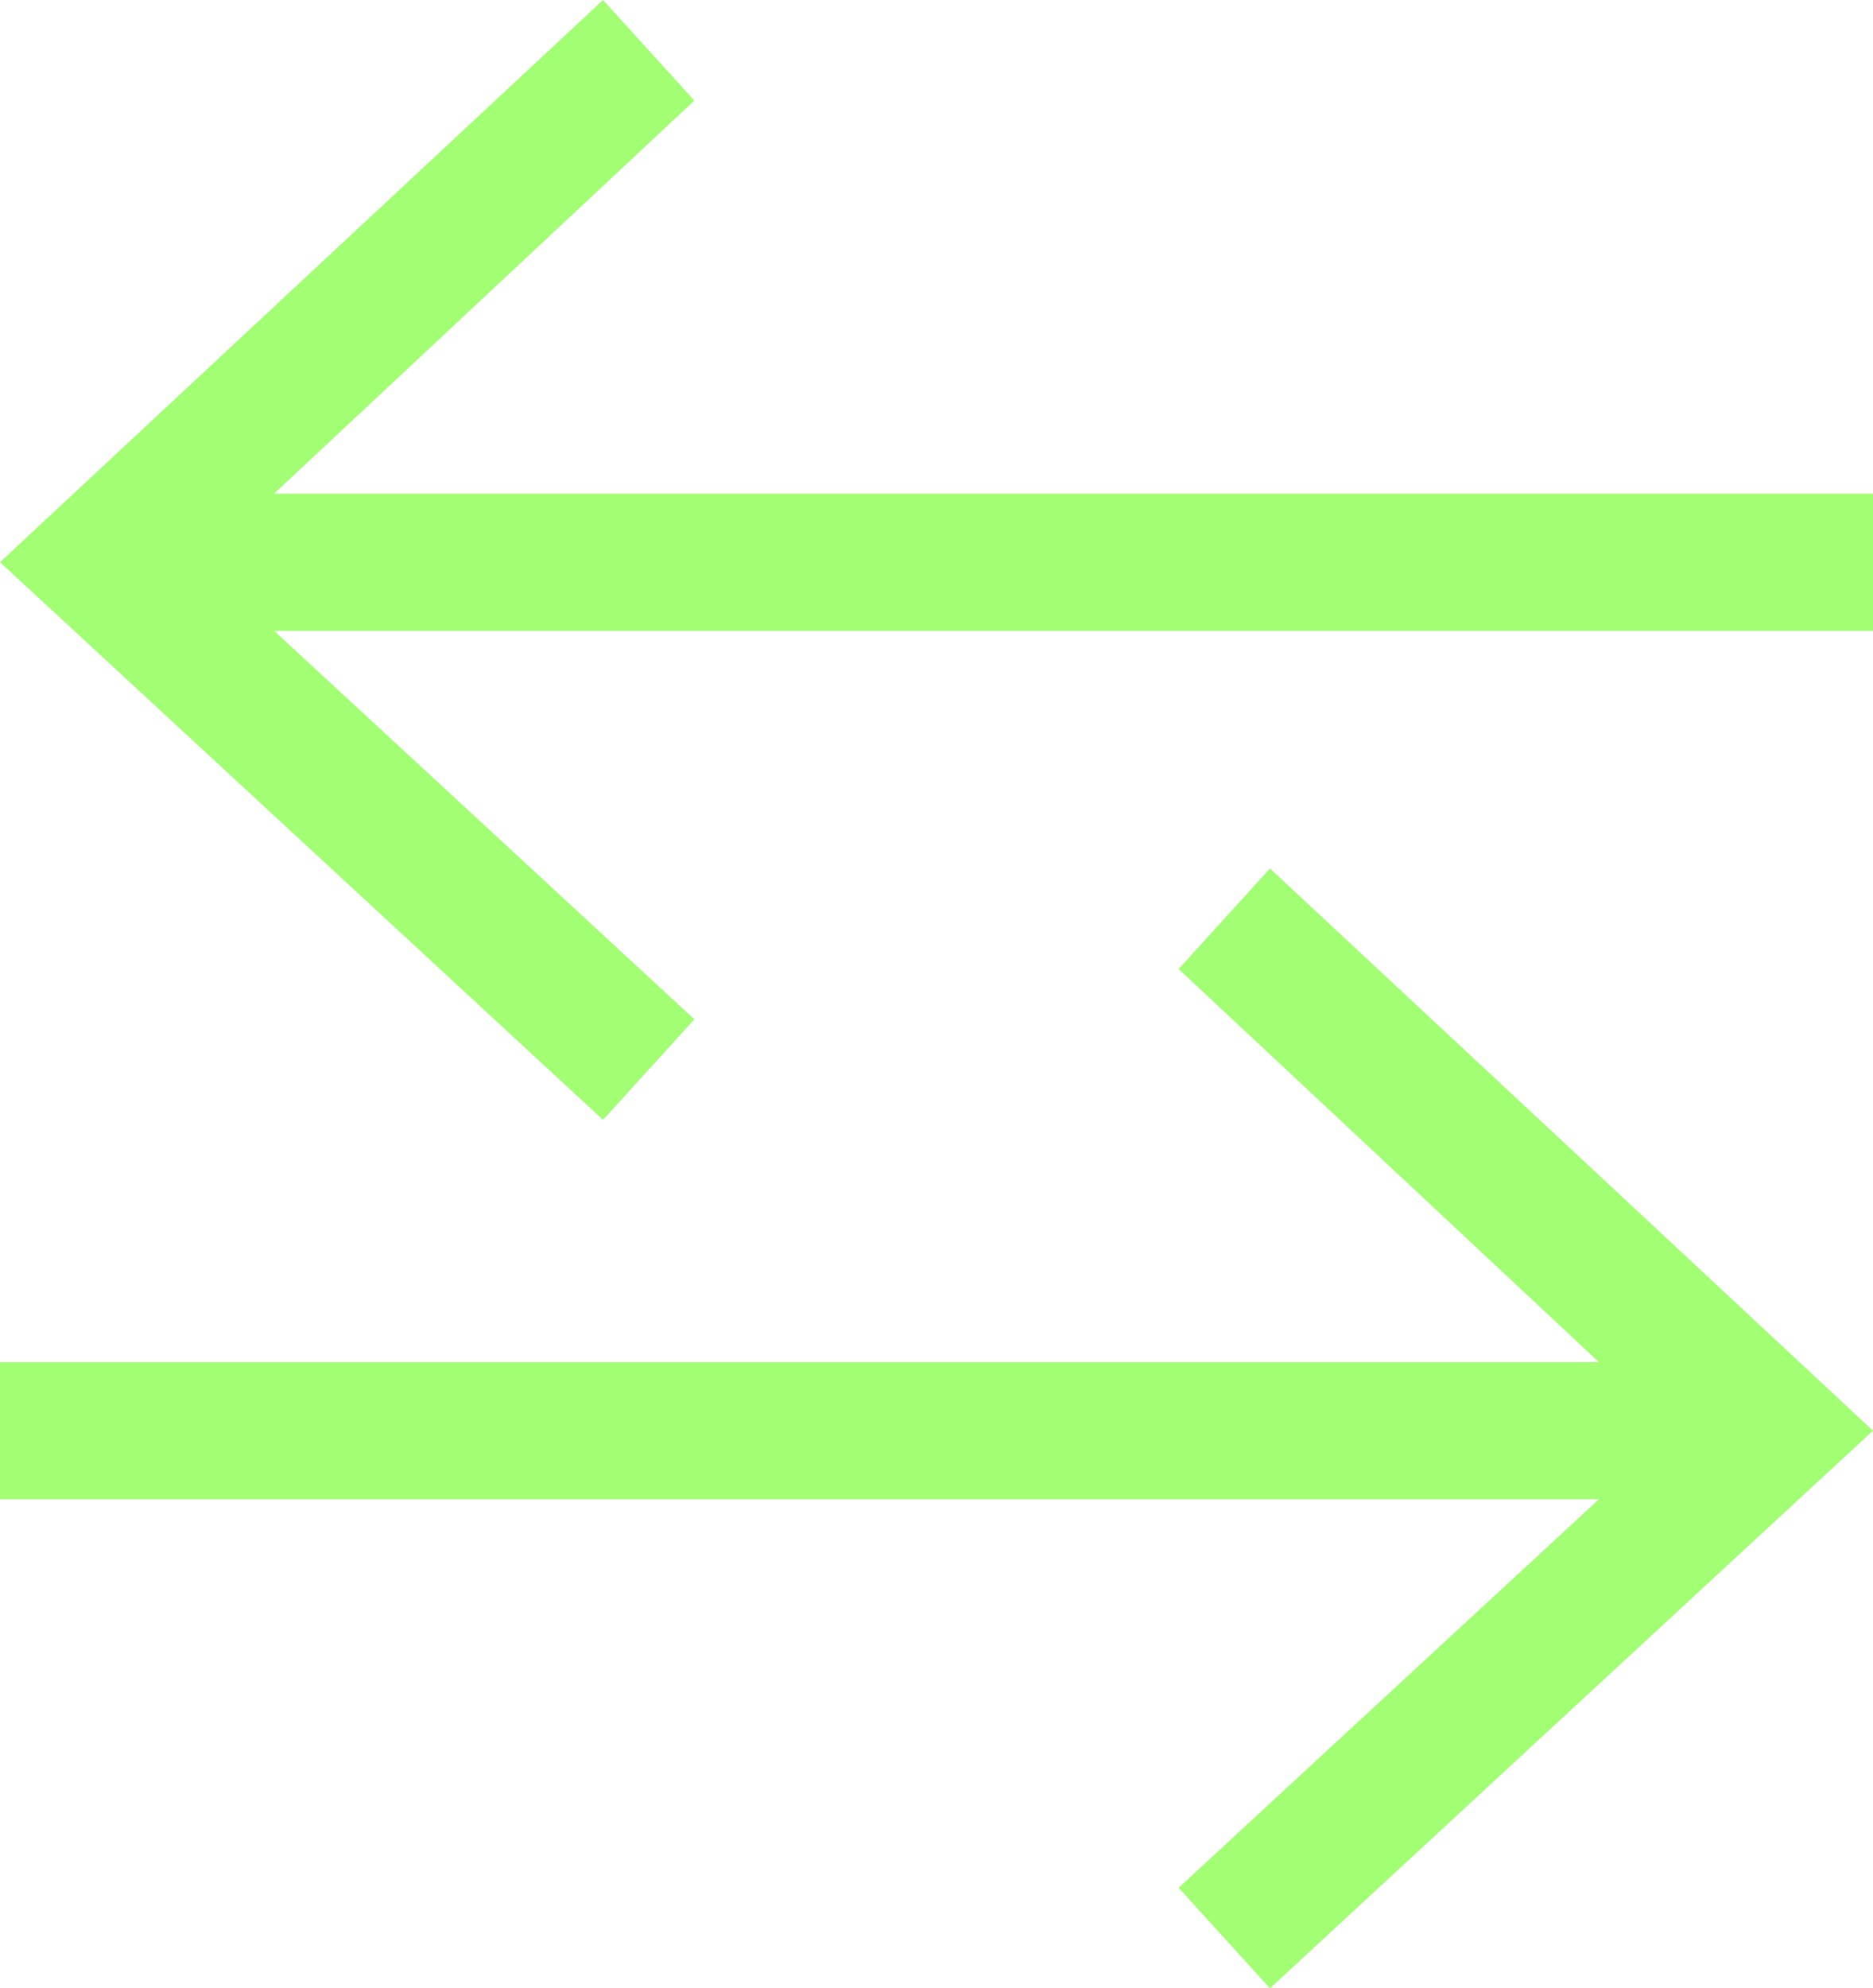<?xml version="1.0" encoding="utf-8"?>
<!-- Generator: Adobe Illustrator 22.1.0, SVG Export Plug-In . SVG Version: 6.00 Build 0)  -->
<svg version="1.1" id="Background" xmlns="http://www.w3.org/2000/svg" xmlns:xlink="http://www.w3.org/1999/xlink" x="0px" y="0px"
	 viewBox="0 0 41 43.5" style="enable-background:new 0 0 41 43.5;" xml:space="preserve">
<style type="text/css">
	.st0{fill:#A2FF73;}
</style>
<title>transfers</title>
<g>
	<g>
		<polygon class="st0" points="41,31.3 27.8,43.5 25.8,41.3 35,32.8 0,32.8 0,29.8 35,29.8 25.8,21.2 27.8,19 		"/>
	</g>
	<g>
		<polygon class="st0" points="41,13.8 6,13.8 15.2,22.3 13.2,24.5 0,12.3 13.2,0 15.2,2.2 6,10.8 41,10.8 		"/>
	</g>
</g>
</svg>
